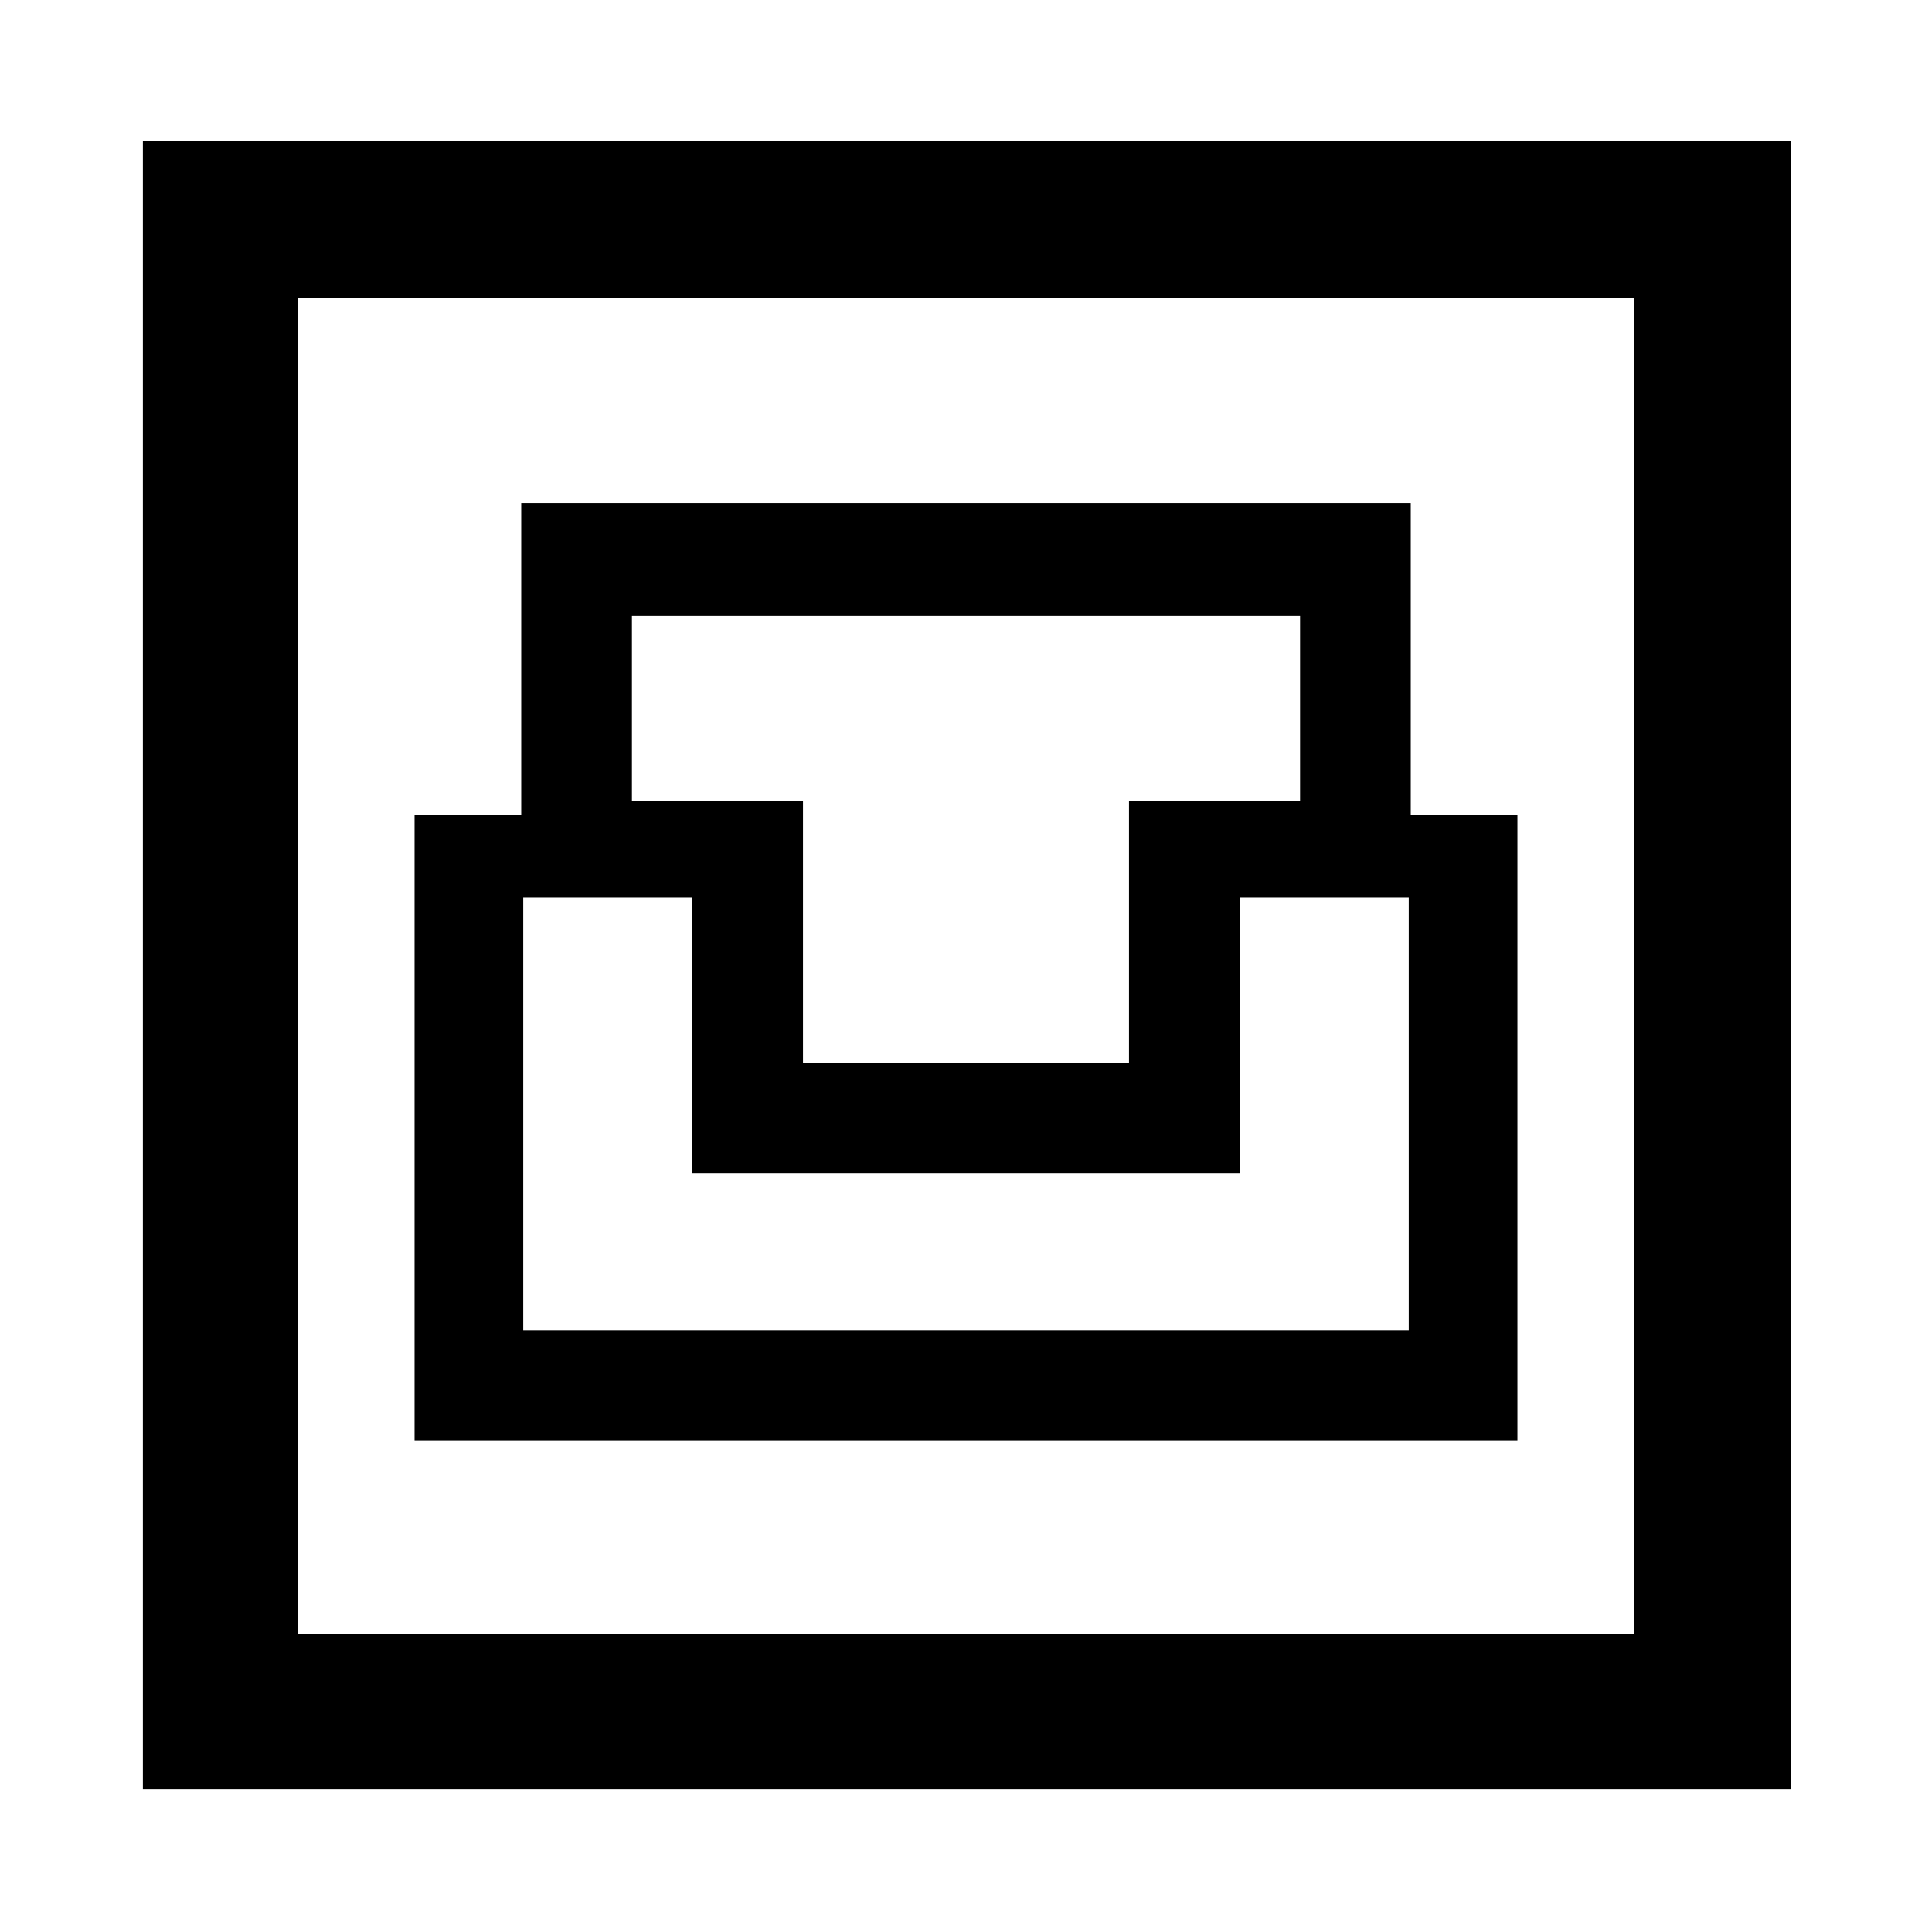<svg xmlns="http://www.w3.org/2000/svg" height="48" width="48"><path d="M3.55 44.45V3.5H44.5v40.95ZM7.4 40.6h33.2V7.4H7.4Zm2.9-4.8h27.4V20.25h-2.65V12.5h-22.1v7.75H10.3Zm2.7-2.75V22.3h4.2v6.85h13.6V22.3H35v10.75Zm6.95-6.65v-6.5H15.7v-4.6h16.6v4.6h-4.25v6.5ZM7.4 40.6V7.4v33.2Z"/></svg>